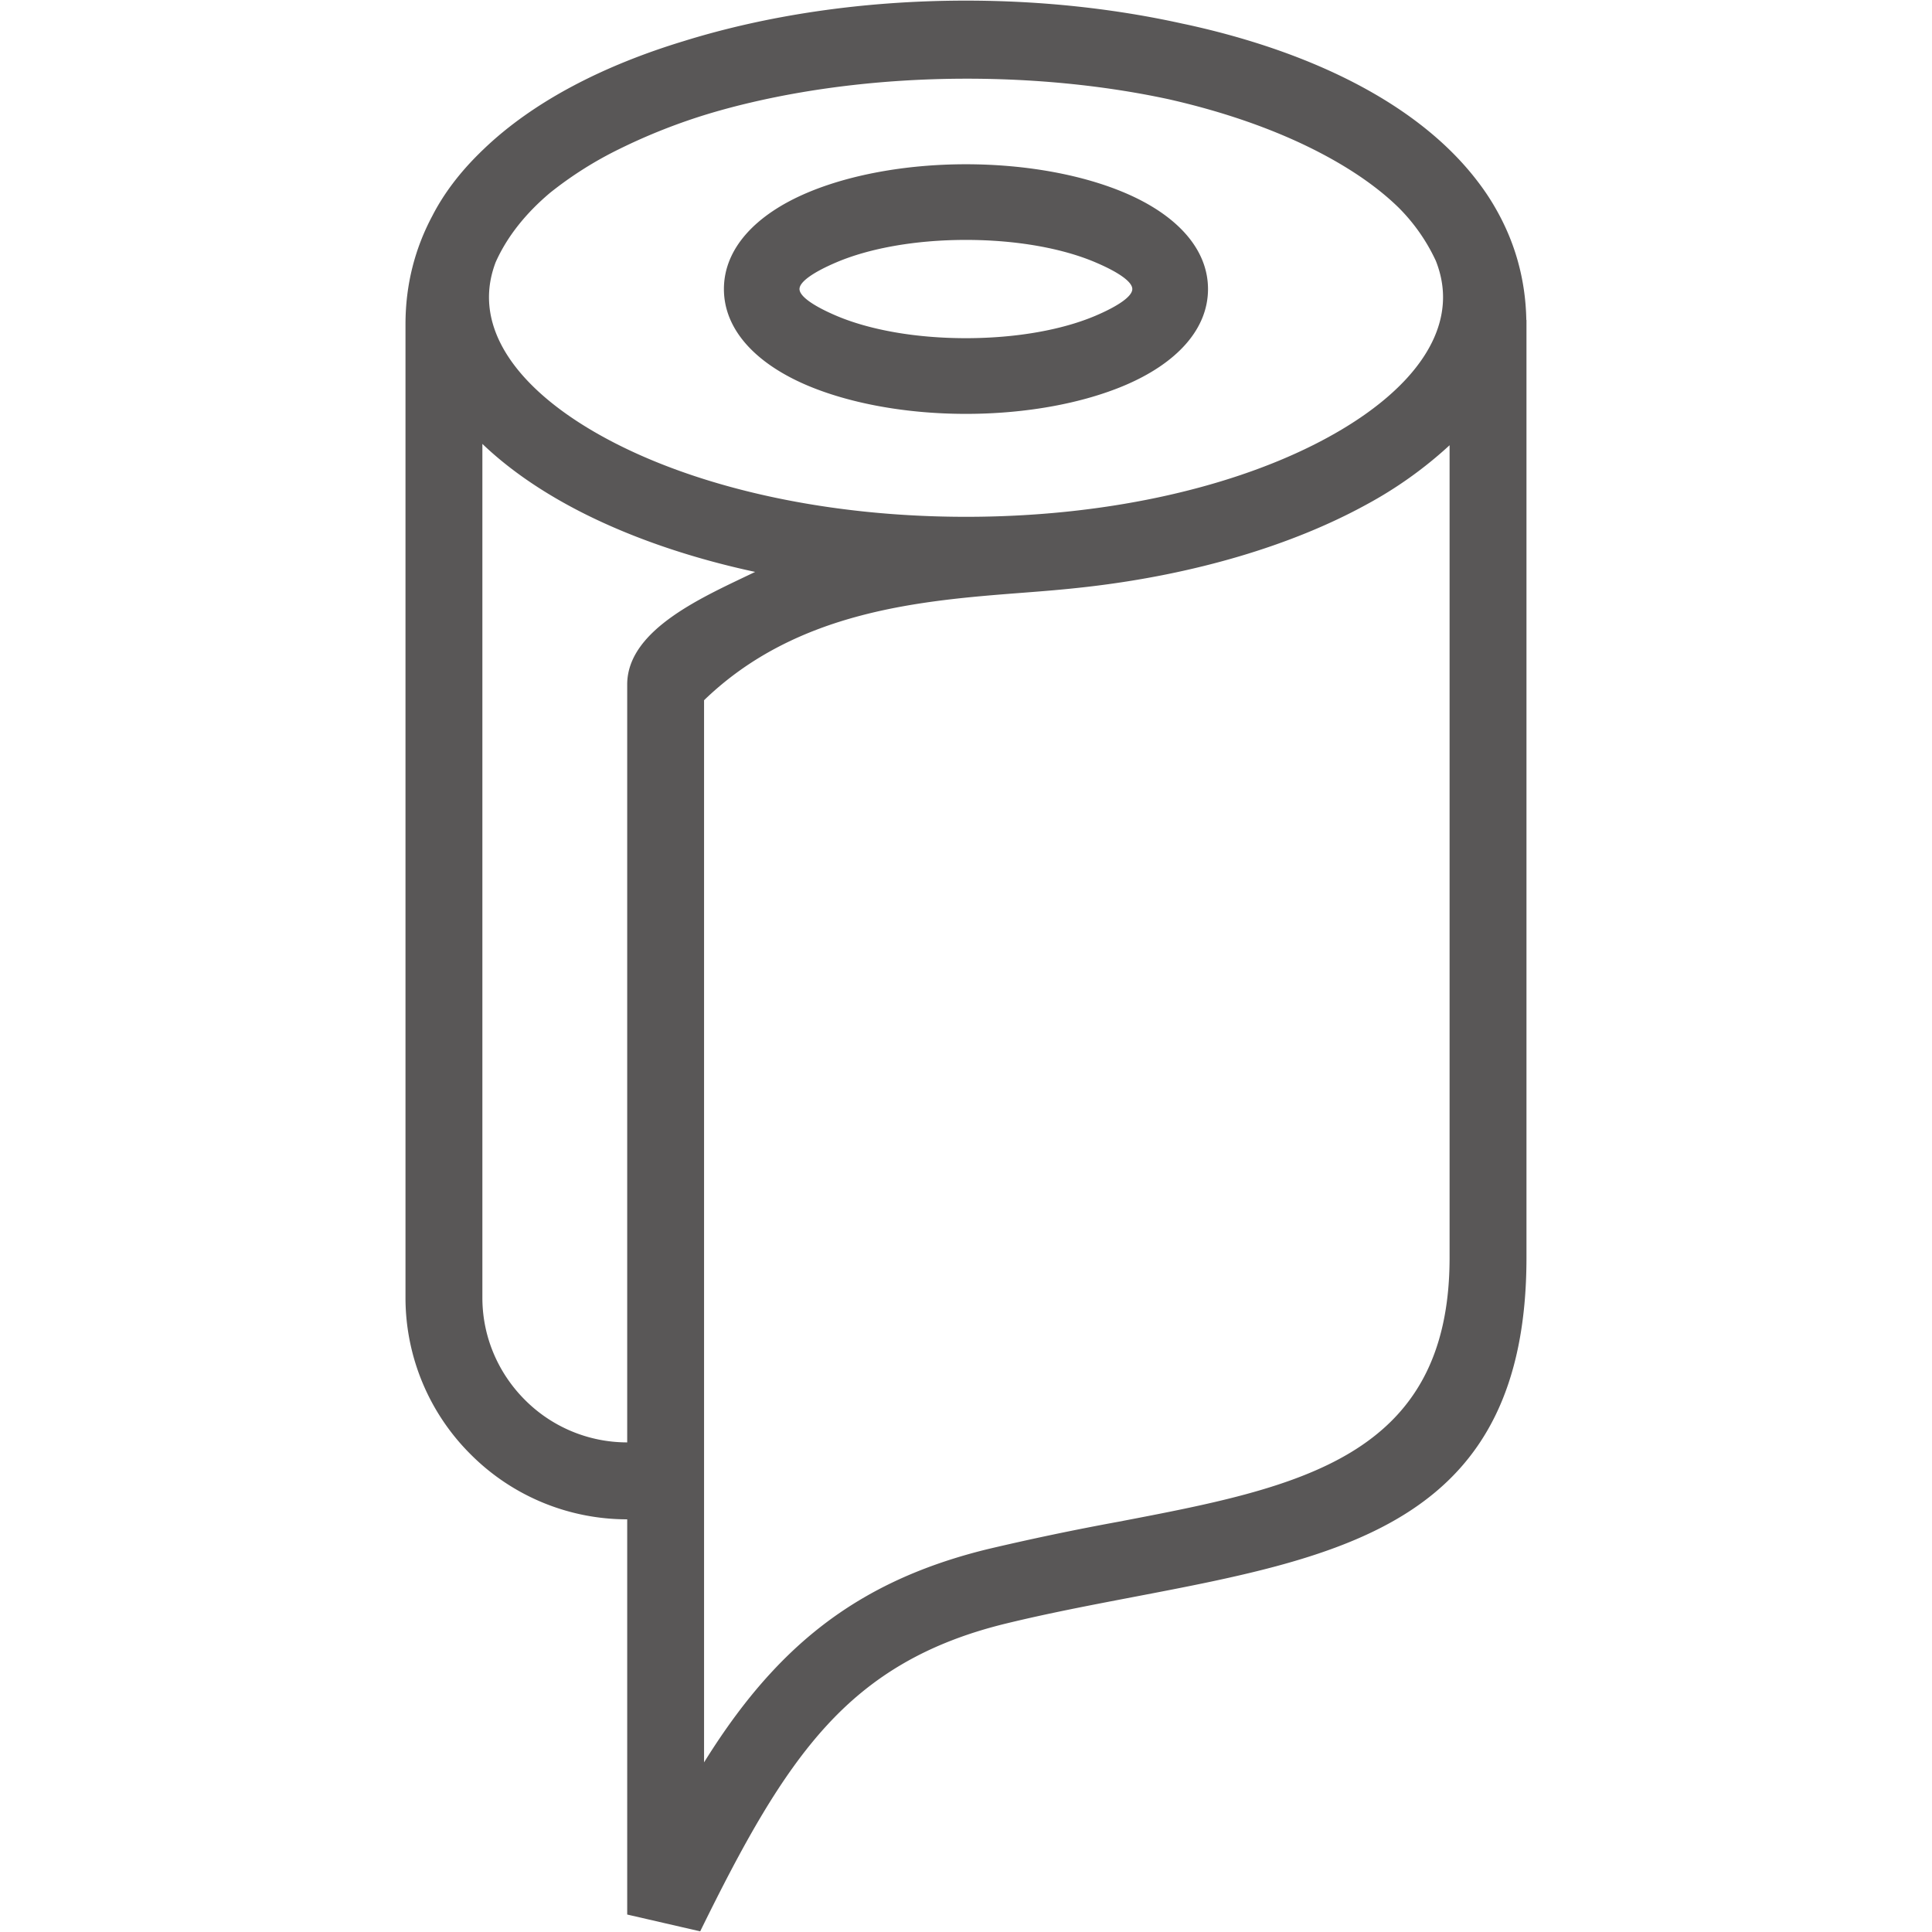 <svg t="1745744422069" class="icon" viewBox="0 0 1024 1024" version="1.1" xmlns="http://www.w3.org/2000/svg" p-id="3912" width="200" height="200"><path d="M332.411 805.274h-0.061a117.023 117.023 0 0 1-82.944-34.488 117.084 117.084 0 0 1-34.488-82.944V171.909c0-21.135 5.059-40.284 14.213-57.467 5.98-11.674 14.356-22.733 24.822-33.055l0.41-0.41c0.573-0.594 1.167-1.147 1.782-1.72l0.102-0.102c26.276-25.272 63.365-44.38 106.148-57.364C406.118 8.192 457.4 0.328 512 0.328c40.591 0 79.319 4.362 114.483 12.145l2.826 0.594c66.171 14.5 122.839 42.189 154.01 83.272 3.379 4.403 6.39 8.909 9.052 13.537 10.301 17.715 16.2 37.601 16.609 59.699l0.082 0.061v496.906c0 140.083-95.724 158.372-208.65 179.958-22.262 4.26-45.22 8.643-67.133 13.988-41.902 10.199-71.045 27.955-94.843 53.801-24.781 26.89-44.749 63.365-67.318 109.363l-38.687-8.909V805.274h-0.02z m179.548-718.213c32.461 0 62.341 5.816 84.316 15.176 27.156 11.551 43.991 29.471 43.991 50.975 0 21.504-16.835 39.424-43.971 50.975-21.975 9.359-51.855 15.176-84.316 15.176s-62.341-5.816-84.316-15.176c-27.136-11.571-43.971-29.491-43.971-50.975 0-21.504 16.835-39.424 43.991-50.975 21.955-9.359 51.814-15.176 84.275-15.176z m0 40.1c-27.156 0-51.425 4.547-68.649 11.878-12.063 5.14-19.558 10.281-19.558 14.152 0 3.891 7.475 9.032 19.538 14.172 17.224 7.332 41.492 11.878 68.649 11.878s51.425-4.547 68.669-11.878c12.063-5.14 19.538-10.281 19.538-14.172 0-3.891-7.496-9.032-19.558-14.152-17.203-7.332-41.472-11.878-68.628-11.878z m212.234 140.288c-39.096 21.443-90.419 36.966-147.968 43.602-12.82 1.475-22.958 2.253-33.505 3.072-54.047 4.157-120.197 9.277-169.554 57.016V934.093c10.957-17.613 22.467-33.362 35.308-47.309 29.225-31.744 64.655-53.432 115.22-65.761a1398.866 1398.866 0 0 1 69.059-14.459c95.007-18.166 175.555-33.567 175.555-140.001V235.991a217.743 217.743 0 0 1-44.114 31.457z m-323.953 35.676c-33.874-7.291-64.492-17.818-90.358-30.761-21.402-10.732-39.711-23.204-54.211-37.089v452.547c0 21.074 8.643 40.243 22.548 54.149a76.431 76.431 0 0 0 54.149 22.528h0.061V362.824c-0.02-29.635 41.697-47.043 67.809-59.699zM376.709 59.965a310.272 310.272 0 0 0-48.681 19.128 198.451 198.451 0 0 0-36.434 23.06c-12.861 10.834-22.753 23.122-28.877 36.803-2.314 6.083-3.543 12.288-3.543 18.555 0 29.286 26.358 57.139 68.874 78.418 46.858 23.45 111.923 37.99 183.972 37.99 72.049 0 137.114-14.541 183.951-37.99 42.516-21.279 68.874-49.132 68.874-78.418 0-6.492-1.311-12.902-3.789-19.19a98.222 98.222 0 0 0-19.948-28.467c-11.51-11.203-26.808-21.586-45.117-30.761-21.893-10.977-47.8-19.968-76.513-26.481-34.734-7.496-72.581-11.121-110.408-10.895-38.236 0.246-76.308 4.465-111.043 12.616-7.291 1.7-14.397 3.584-21.32 5.632z" fill="#595757" p-id="3913"></path></svg>